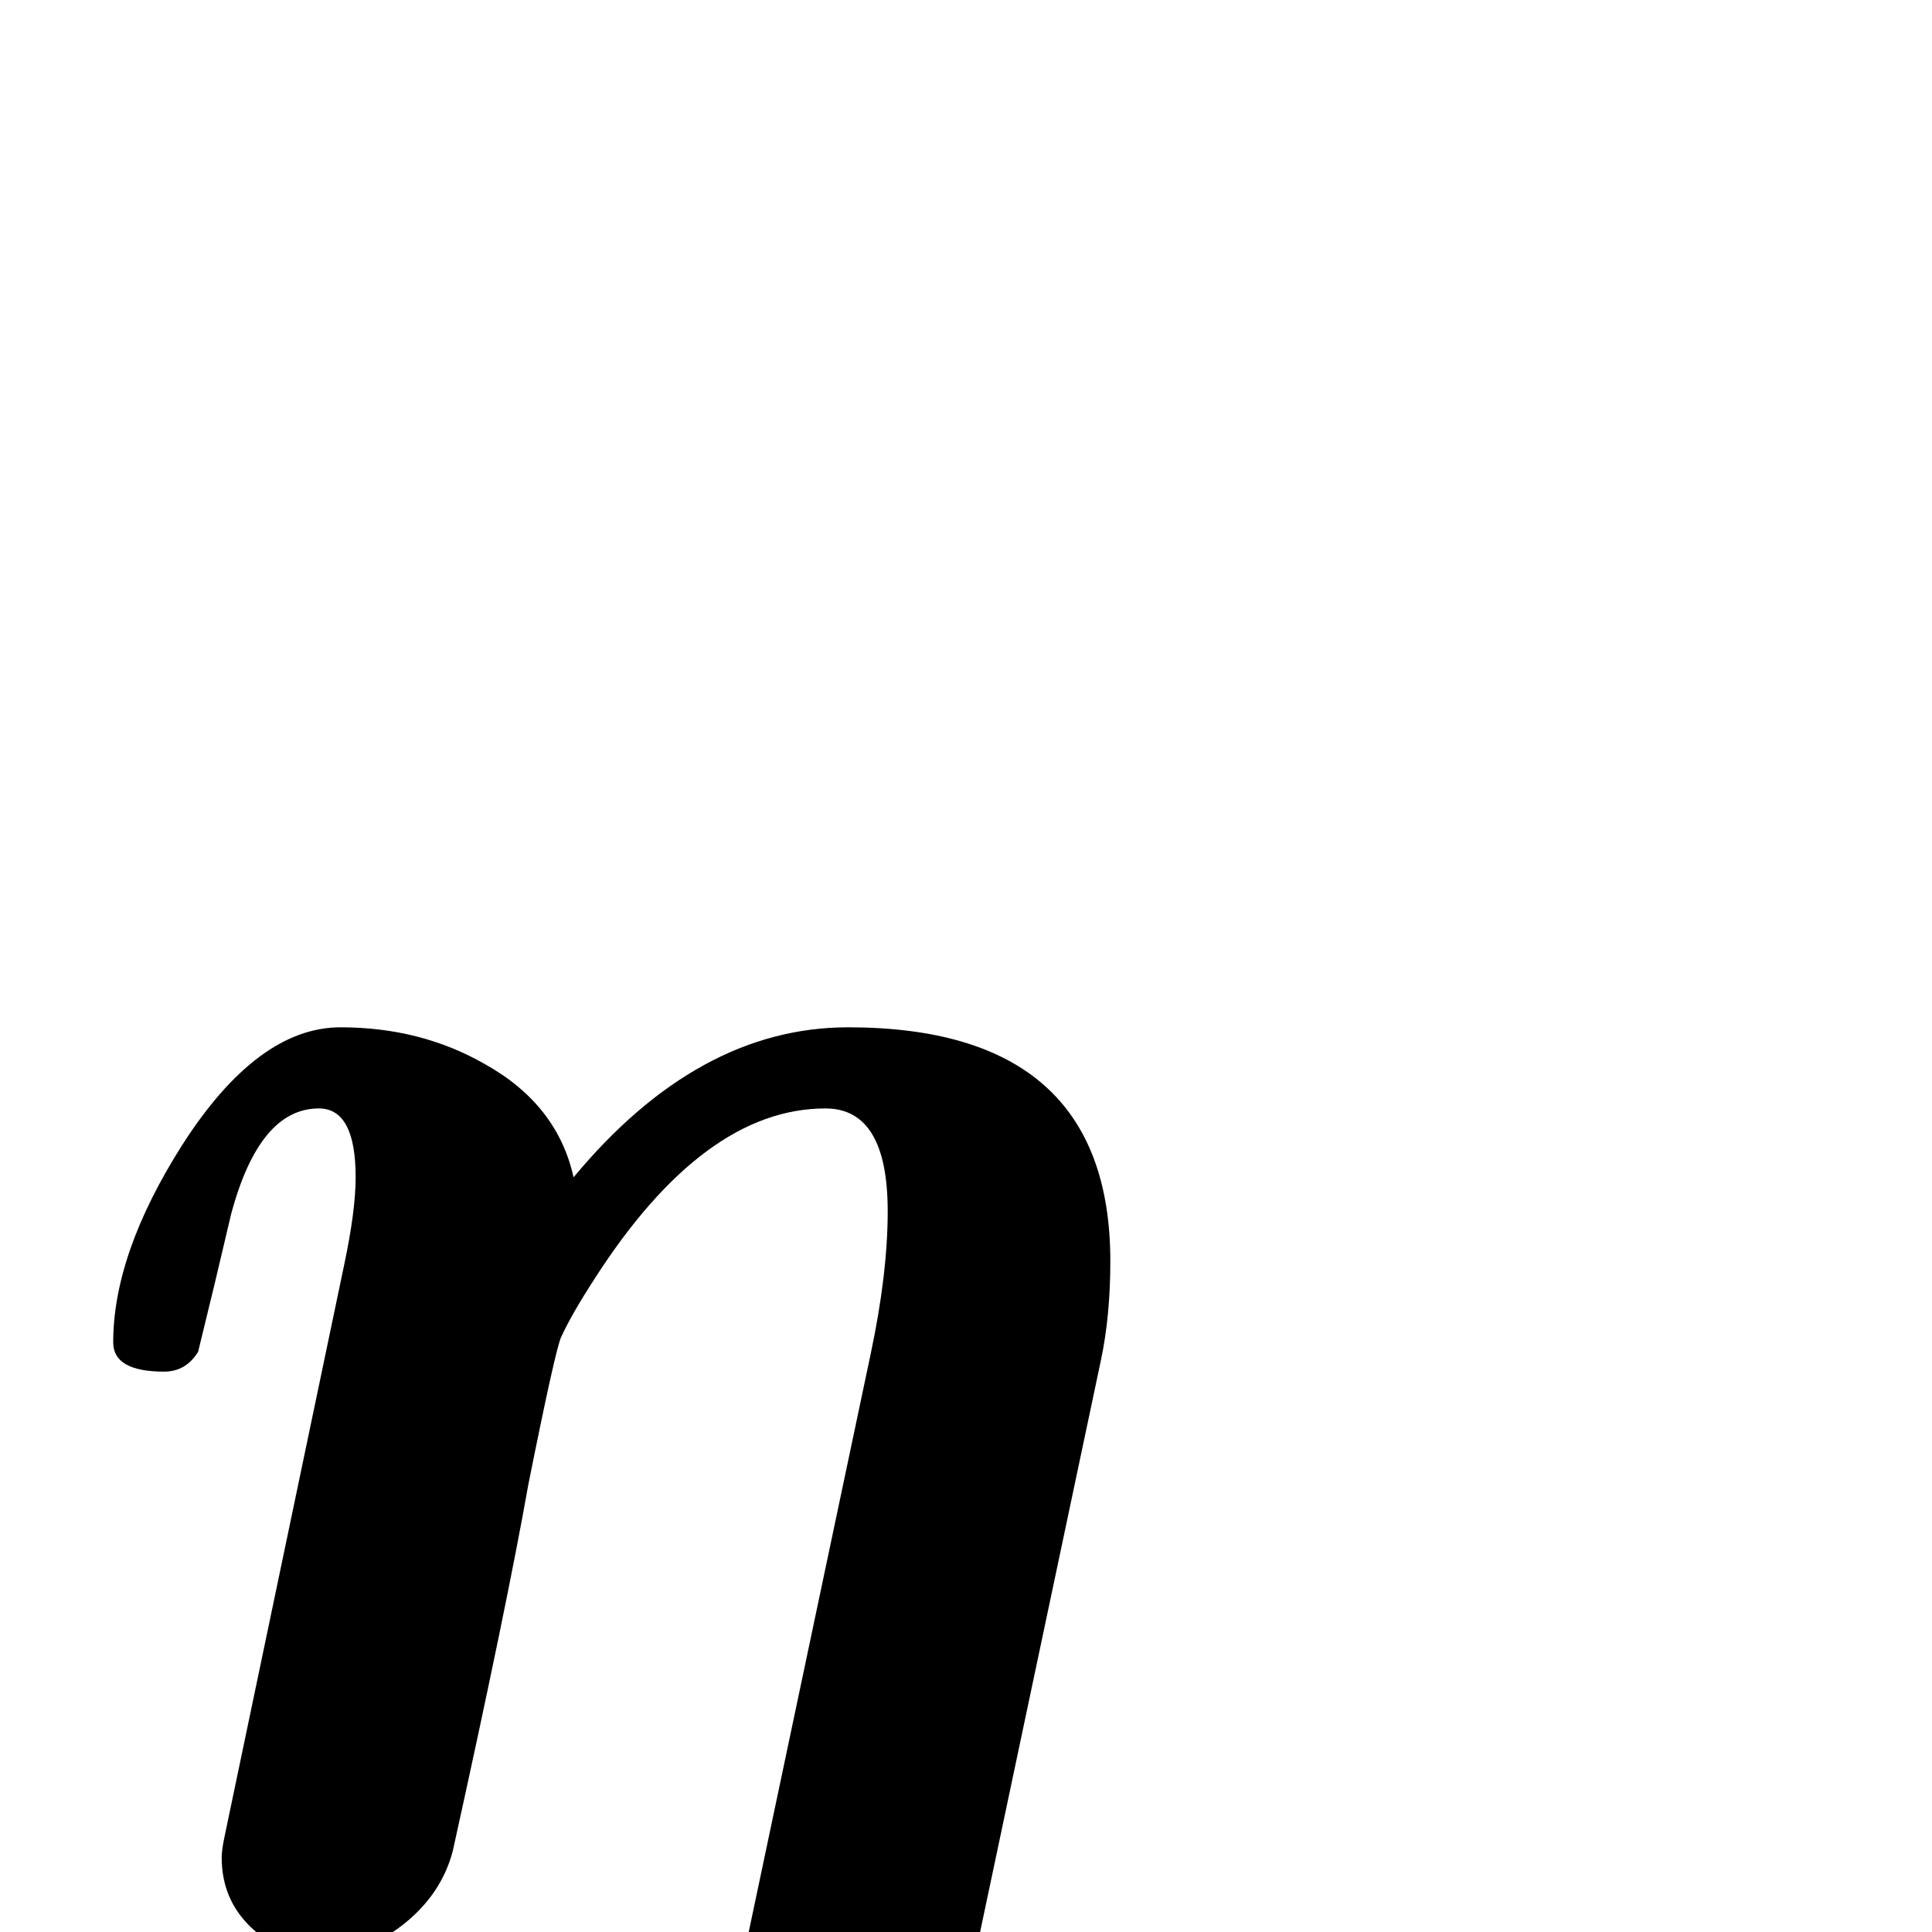 <?xml version="1.0" standalone="no"?>
<!DOCTYPE svg PUBLIC "-//W3C//DTD SVG 1.1//EN" "http://www.w3.org/Graphics/SVG/1.1/DTD/svg11.dtd" >
<svg viewBox="0 -442 2048 2048">
  <g transform="matrix(1 0 0 -1 0 1606)">
   <path fill="currentColor"
d="M1177 711q0 -58 -10 -105l-198 -937q-9 -45 -52 -78t-89 -33q-39 0 -71.5 28.5t-32.5 67.5q0 16 3 30l196 929q18 85 18 151q0 109 -66 109q-129 0 -245 -181q-24 -37 -35 -61q-6 -12 -35 -157q-23 -130 -80 -388q-12 -46 -52.5 -78t-87.5 -32q-44 0 -74.5 29.5
t-30.5 73.5q0 8 3 22l127 607q12 57 12 92q0 73 -39 73q-63 0 -93 -112q-17 -73 -35 -146q-13 -21 -36 -21q-54 0 -54 31q0 94 73 209q80 125 168 125q85 0 153 -39q77 -43 94 -120q132 159 291 159q278 0 278 -248z" />
  </g>

</svg>
